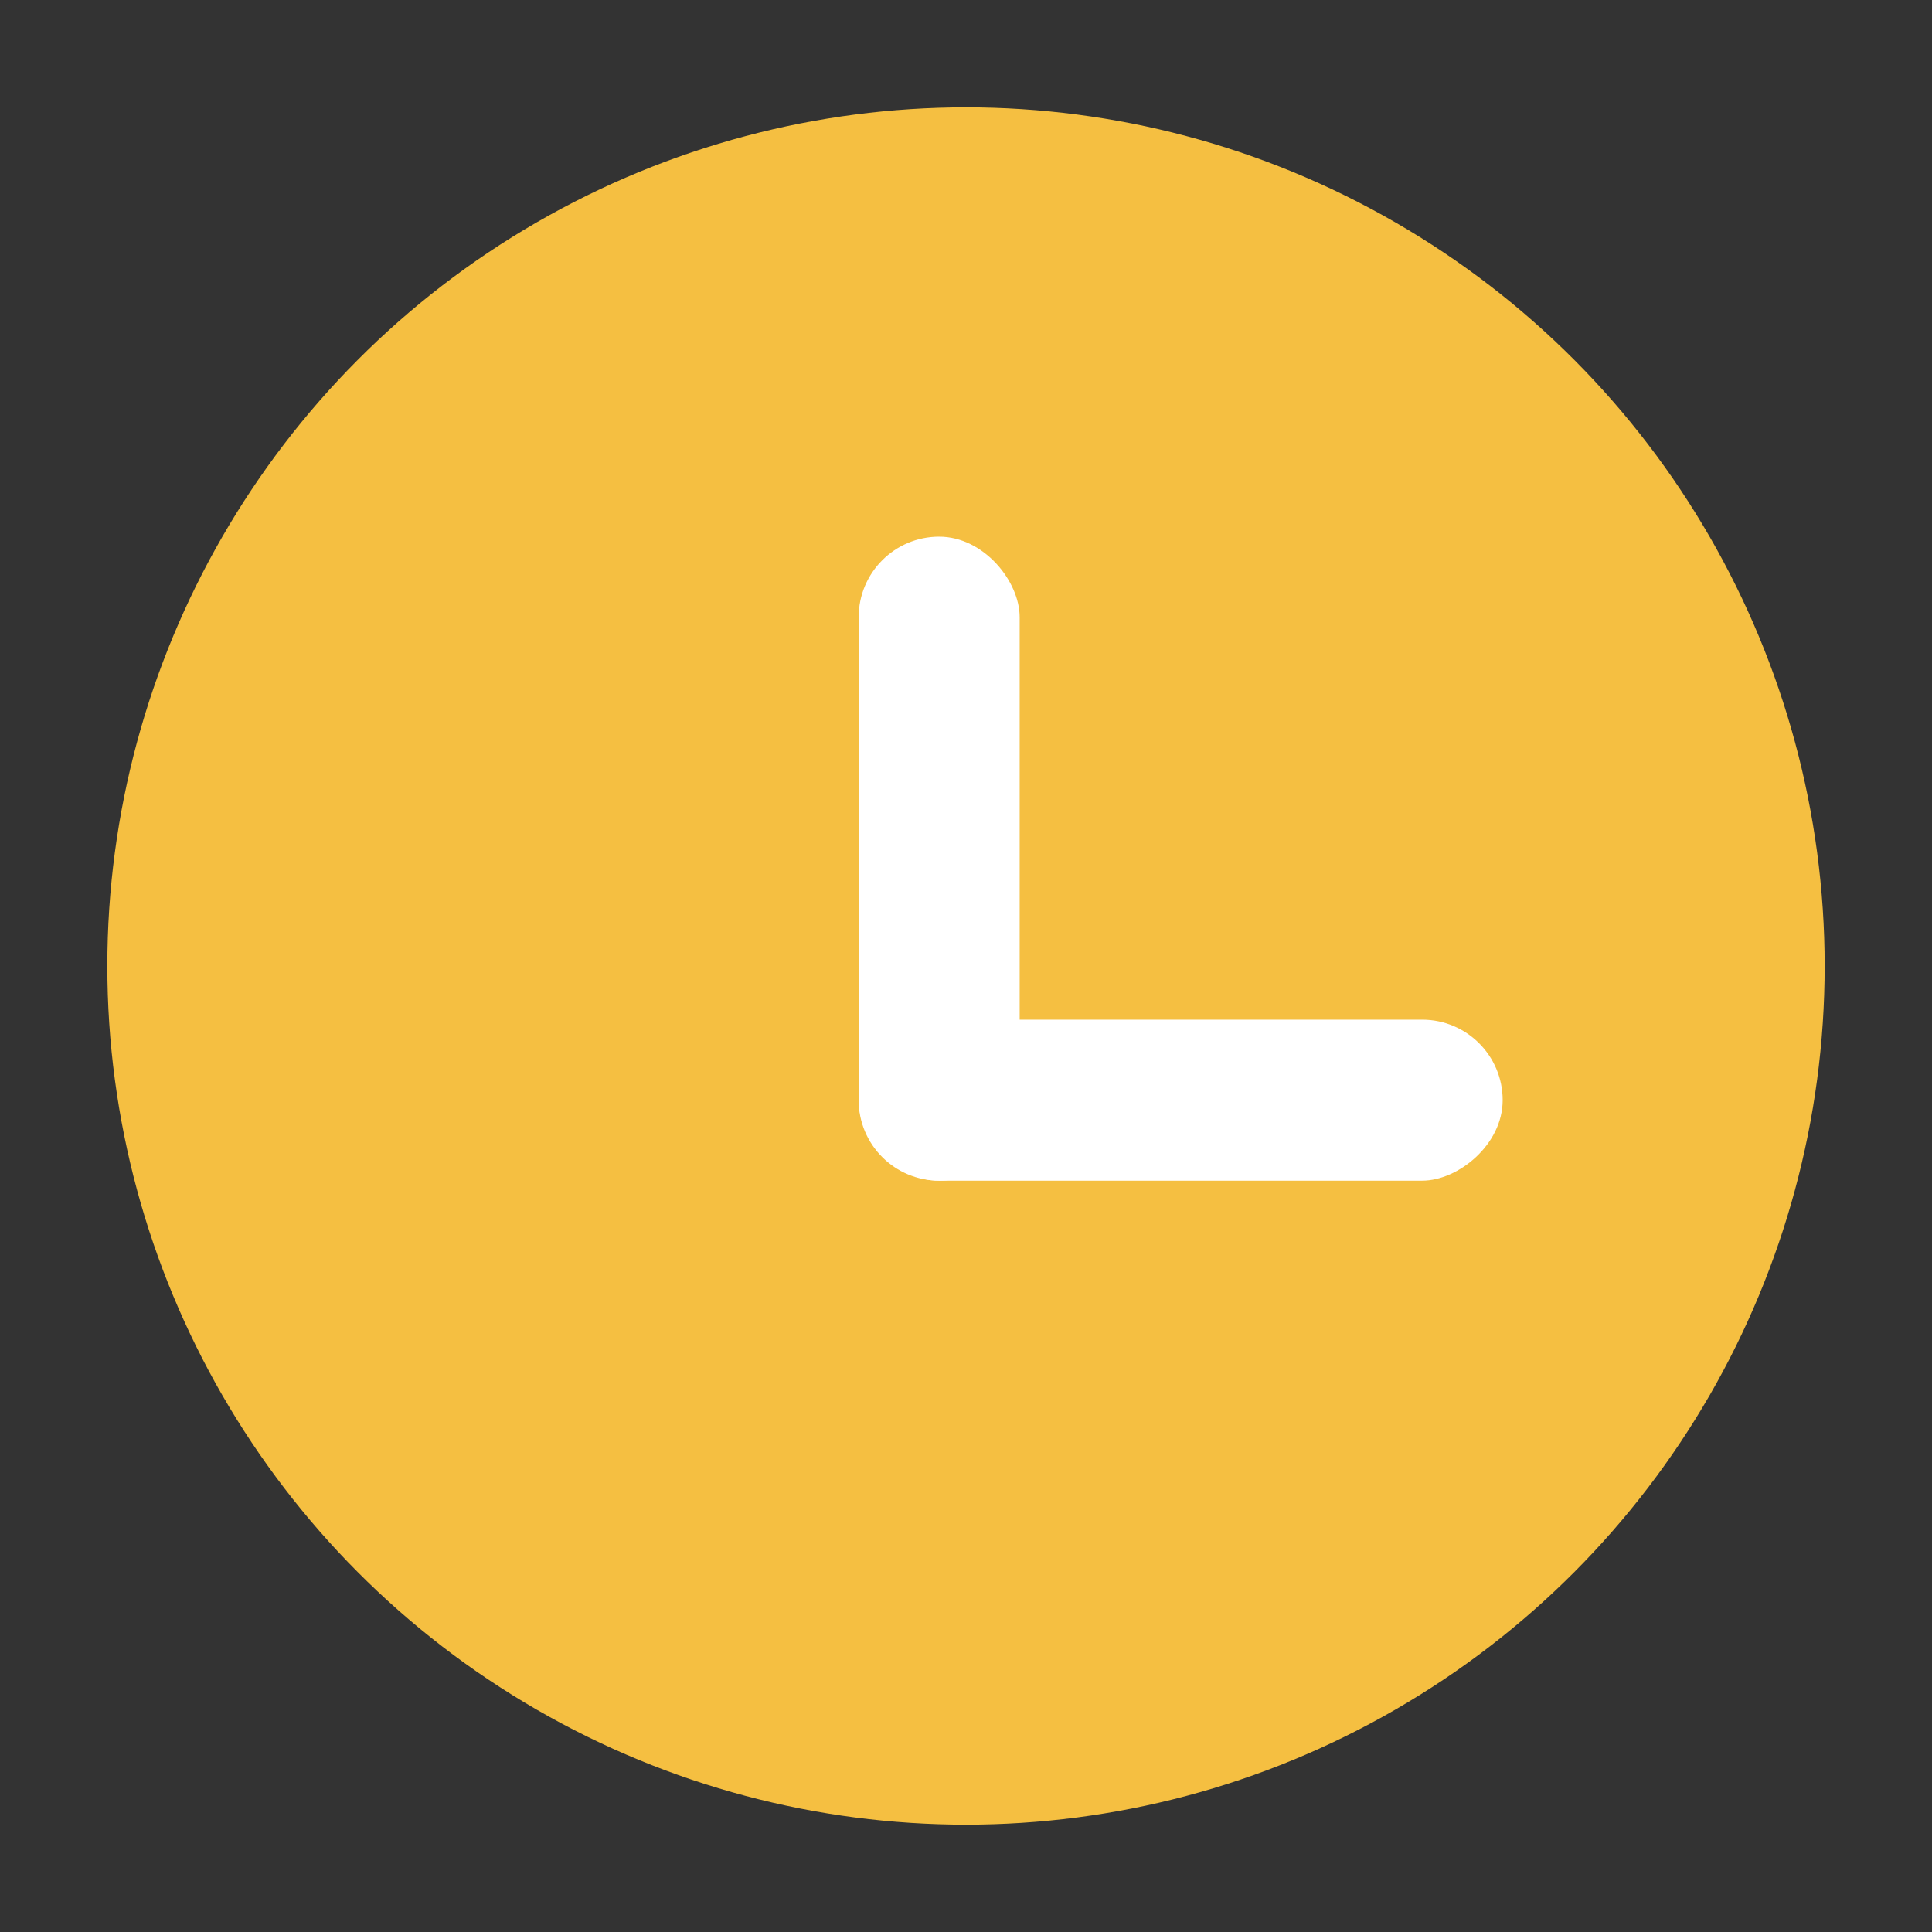 <svg xmlns="http://www.w3.org/2000/svg" width="18" height="18" viewBox="0 0 18 18">
    <rect x="0" y="0" width="18" height="18" fill="#333333" stroke="none"/>
    <g transform="translate(-76 -227)">
        <circle data-name="타원 525" cx="8" cy="8" r="8" transform="translate(77 228)" style="fill:#f5bf41"/>
        <rect data-name="사각형 460830" width="1.5" height="6" rx=".75" transform="translate(84 232)" style="fill:#fff"/>
        <rect data-name="사각형 460831" width="1.5" height="6" rx=".75" transform="rotate(90 -73.25 163.25)" style="fill:#fff"/>
    </g>
</svg>
